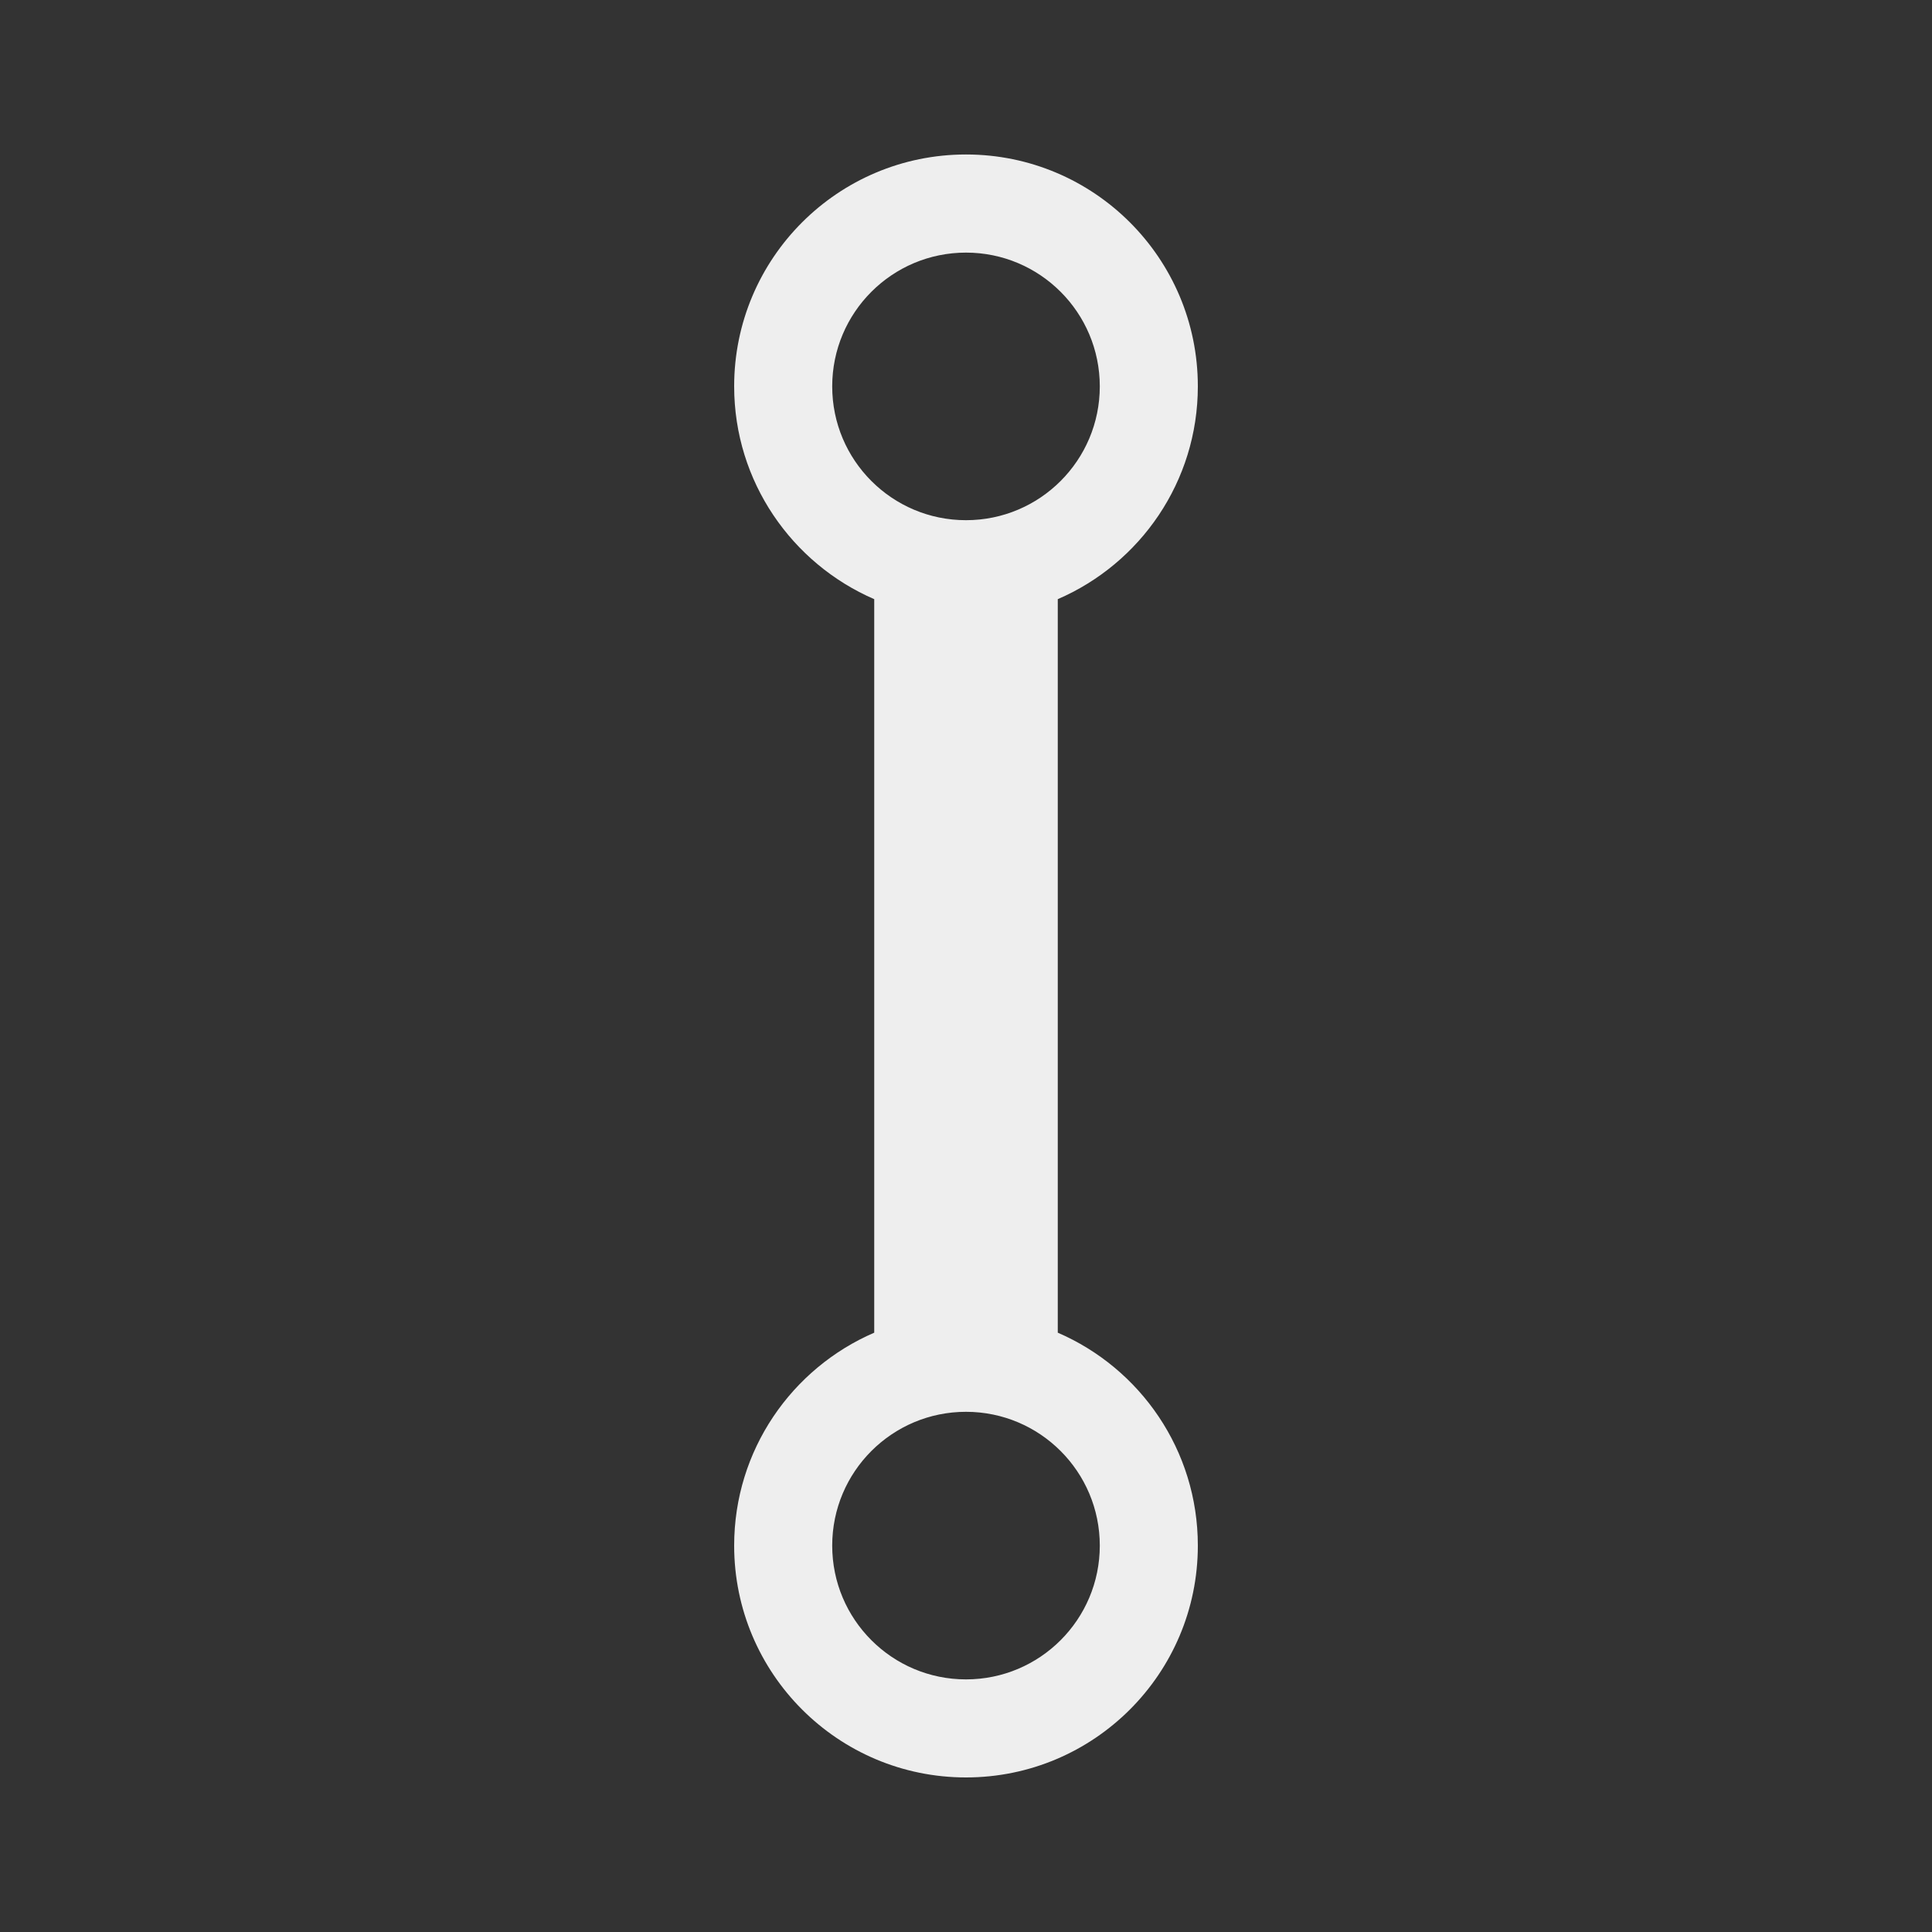 <?xml version="1.0" encoding="utf-8"?>
<!-- Generated by IcoMoon.io -->
<!DOCTYPE svg PUBLIC "-//W3C//DTD SVG 1.1//EN" "http://www.w3.org/Graphics/SVG/1.1/DTD/svg11.dtd">
<svg version="1.1" xmlns="http://www.w3.org/2000/svg" xmlns:xlink="http://www.w3.org/1999/xlink" width="24" height="24" viewBox="0 0 24 24">
	<rect x="0" y="0" width="24" height="24" fill="#333333" stroke="none"/>
	<path d="M13.14 16.555v-9.112c1.024-0.442 1.74-1.459 1.74-2.644 0-1.591-1.29-2.88-2.88-2.88s-2.88 1.289-2.88 2.88c0 1.184 0.718 2.202 1.74 2.644v9.112c-1.024 0.442-1.74 1.459-1.74 2.645 0 1.59 1.29 2.88 2.88 2.88s2.88-1.29 2.88-2.88c0-1.186-0.716-2.203-1.74-2.645zM10.338 4.8c0-0.918 0.744-1.662 1.662-1.662s1.662 0.744 1.662 1.662-0.744 1.662-1.662 1.662-1.662-0.744-1.662-1.662zM12 20.862c-0.918 0-1.662-0.744-1.662-1.662s0.744-1.662 1.662-1.662 1.662 0.744 1.662 1.662-0.744 1.662-1.662 1.662z" fill="#eeeeee" />
</svg>
